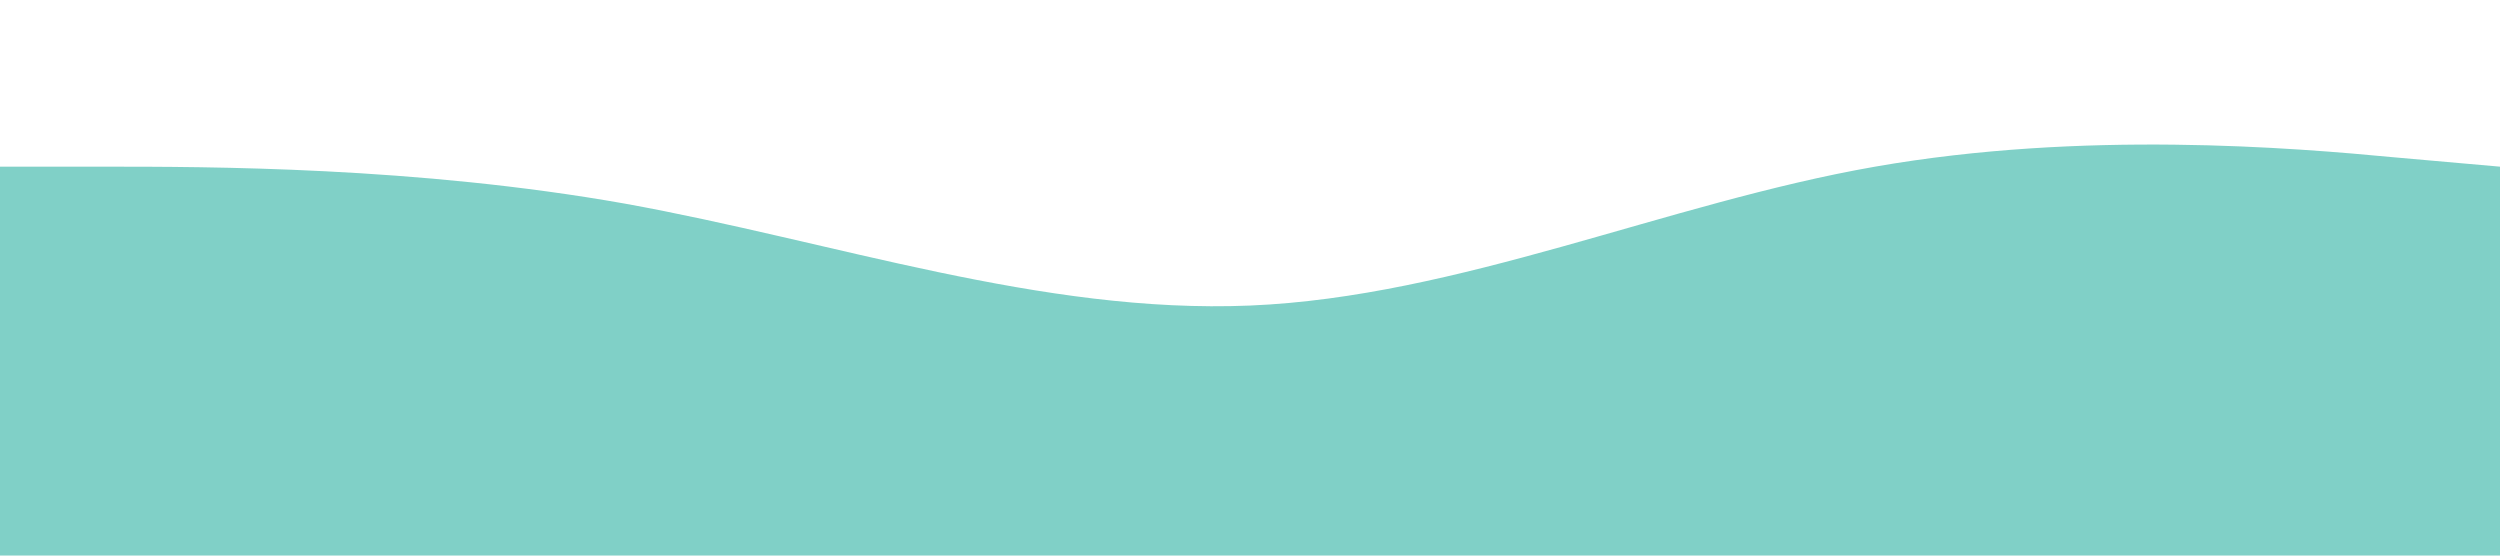 <?xml version="1.0" standalone="no"?><svg xmlns="http://www.w3.org/2000/svg" viewBox="0 0 1440 320"><path fill="#80d0c7" fill-opacity="1" d="M0,96L60,96C120,96,240,96,360,117.3C480,139,600,181,720,176C840,171,960,117,1080,96C1200,75,1320,85,1380,90.7L1440,96L1440,320L1380,320C1320,320,1200,320,1080,320C960,320,840,320,720,320C600,320,480,320,360,320C240,320,120,320,60,320L0,320Z"></path></svg>